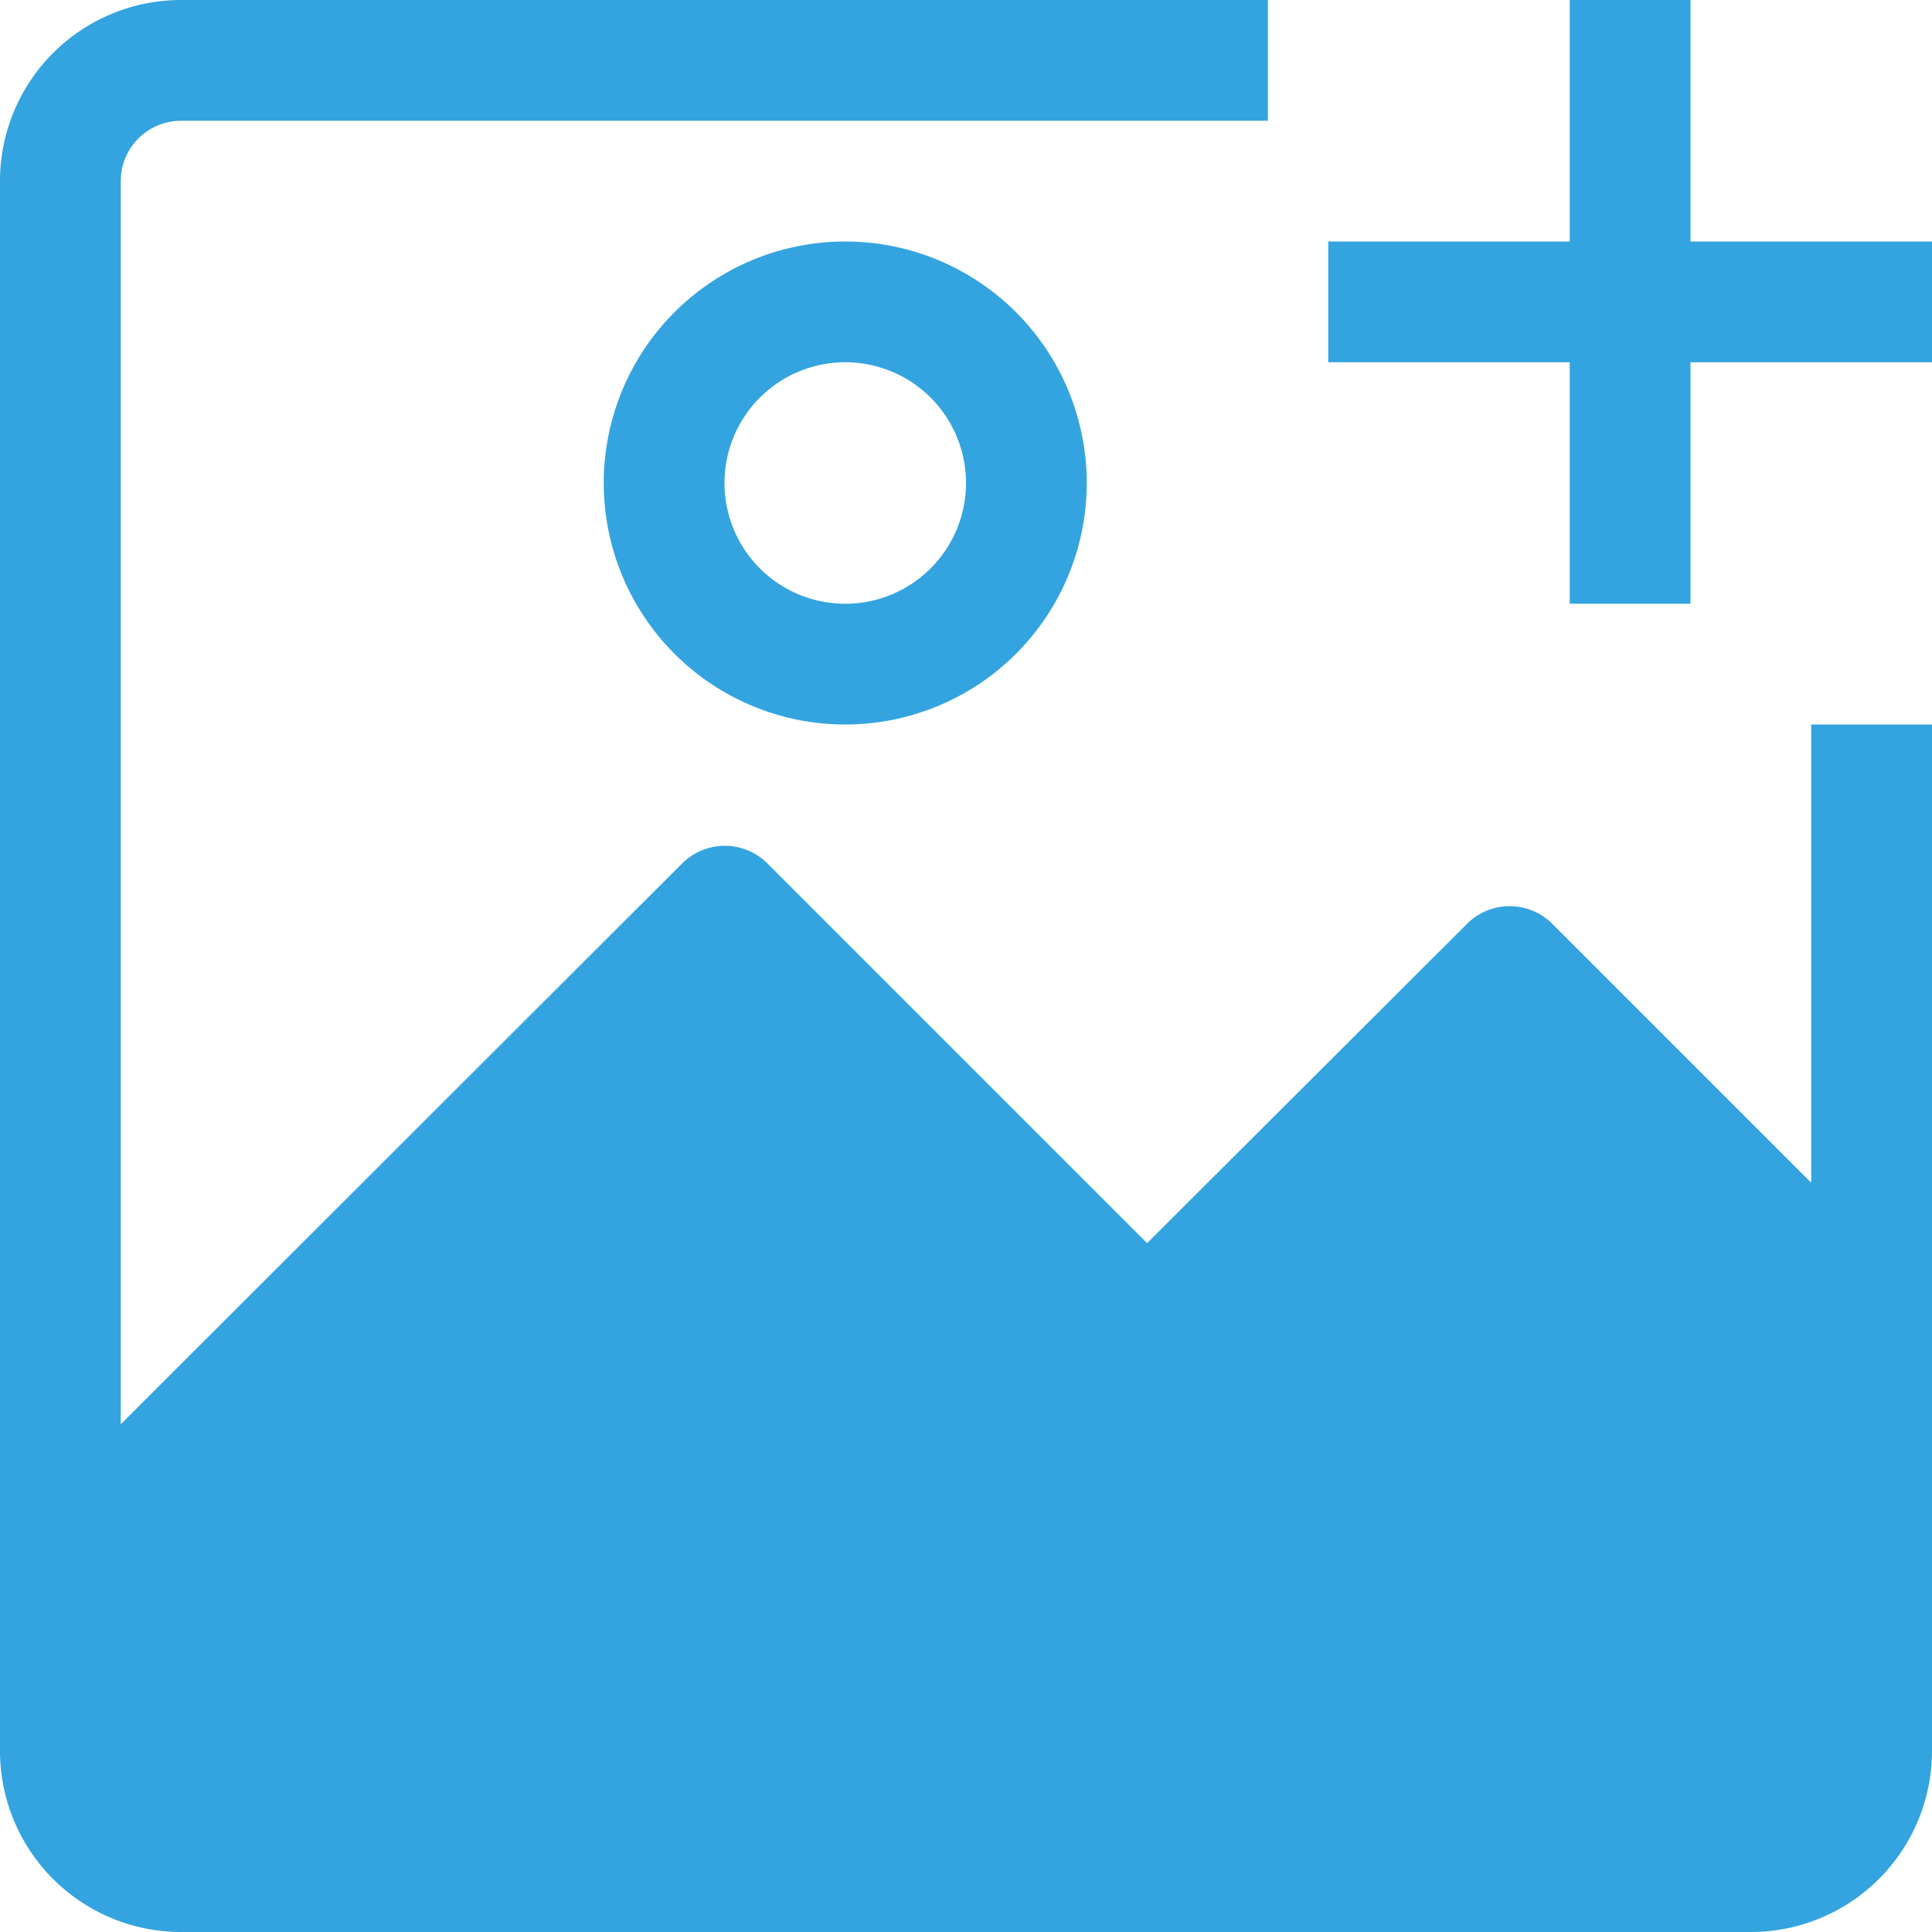 <svg xmlns="http://www.w3.org/2000/svg" viewBox="0 0 32 32"><title>13-Picture-Add</title><g id="_13-Picture-Add" data-name="13-Picture-Add"><path fill="#33a4df" d="M30,19.59l-4.29-4.29a1,1,0,0,0-1.41,0L19,20.59l-6.29-6.29a1,1,0,0,0-1.41,0L2,23.59V3A1,1,0,0,1,3,2H21V0H3A3,3,0,0,0,0,3V29a3,3,0,0,0,3,3H29a3,3,0,0,0,3-3V12H30Z"/><path fill="#33a4df" d="M10,8a4,4,0,1,0,4-4A4,4,0,0,0,10,8Zm6,0a2,2,0,1,1-2-2A2,2,0,0,1,16,8Z"/><polygon fill="#33a4df" points="28 4 28 0 26 0 26 4 22 4 22 6 26 6 26 10 28 10 28 6 32 6 32 4 28 4"/></g></svg>